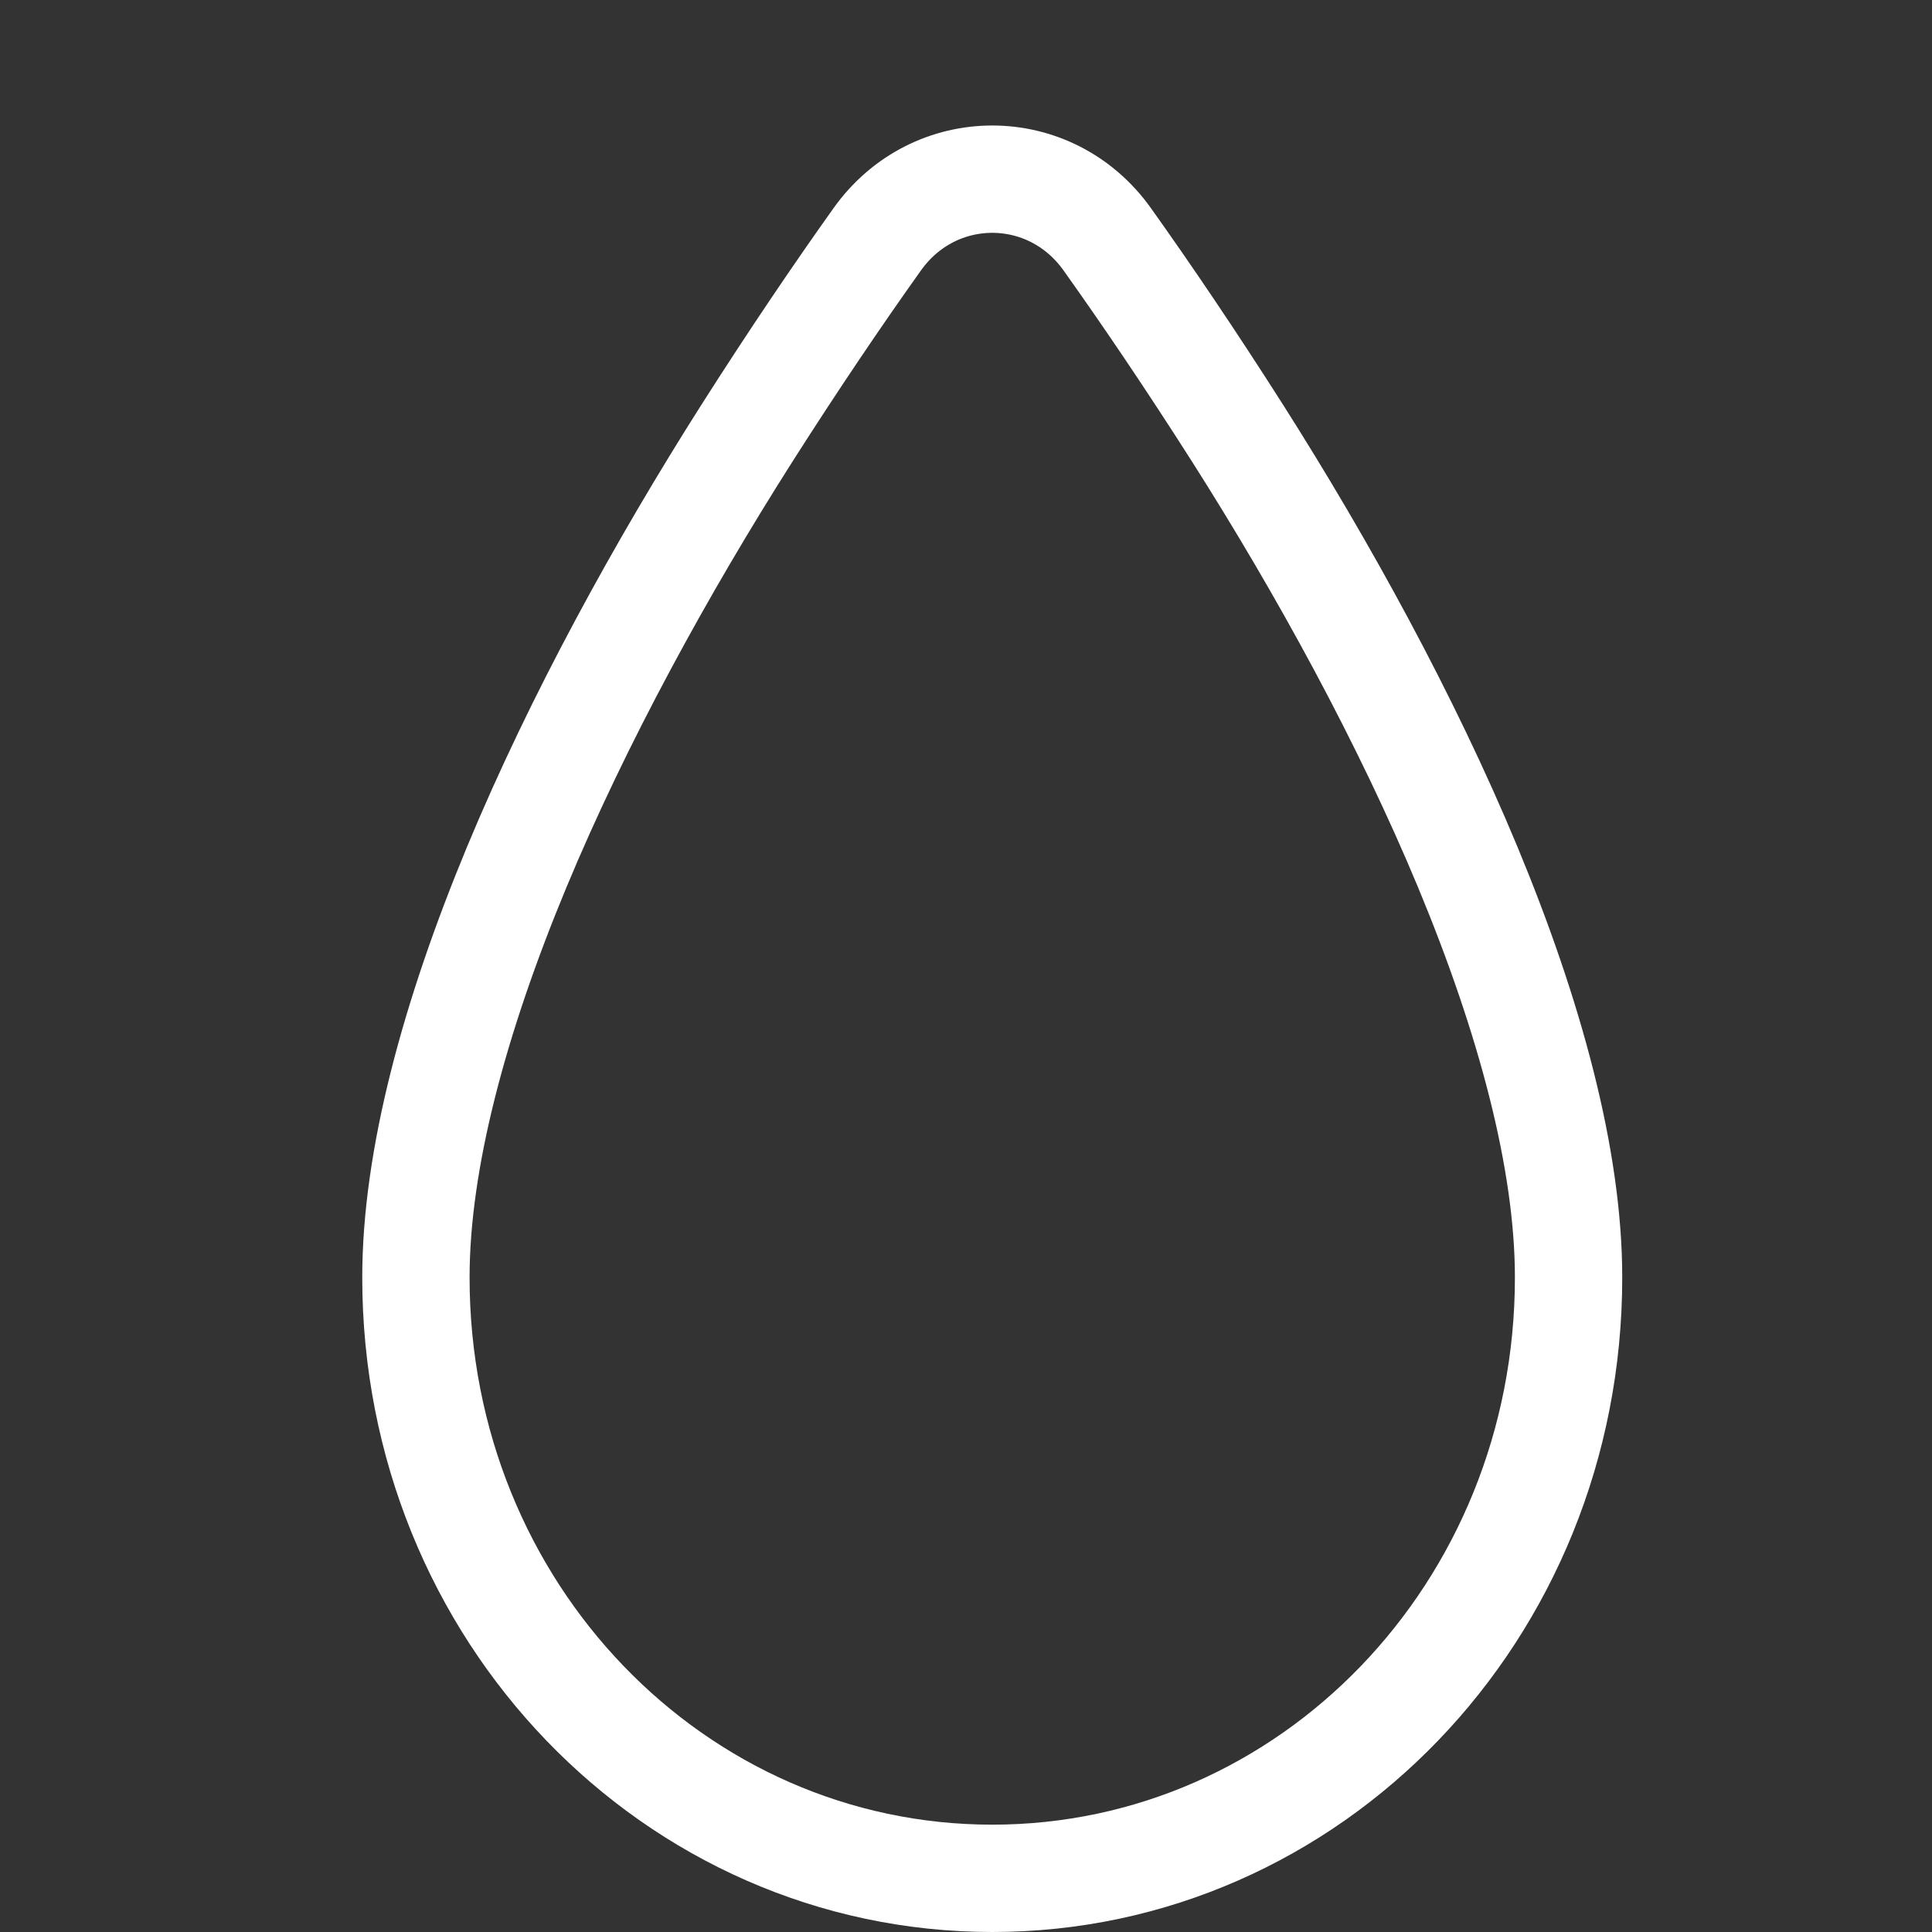 <svg width="18" height="18" viewBox="0 0 18 18" fill="none" xmlns="http://www.w3.org/2000/svg">
<rect x="0" y="0" width="18" height="18" fill="#333333" stroke="none"/>
<path d="M8.172 2.231C8.704 1.482 9.785 1.482 10.317 2.231C10.684 2.746 11.092 3.348 11.532 4.039C12.324 5.286 13.099 6.694 13.675 8.079C14.253 9.471 14.614 10.801 14.614 11.902C14.614 15.019 12.202 17.5 9.245 17.5C6.287 17.5 3.875 15.019 3.875 11.902C3.875 10.801 4.236 9.471 4.814 8.079C5.39 6.694 6.165 5.286 6.957 4.039C7.397 3.348 7.805 2.746 8.172 2.231Z" stroke="white"/>
</svg>
